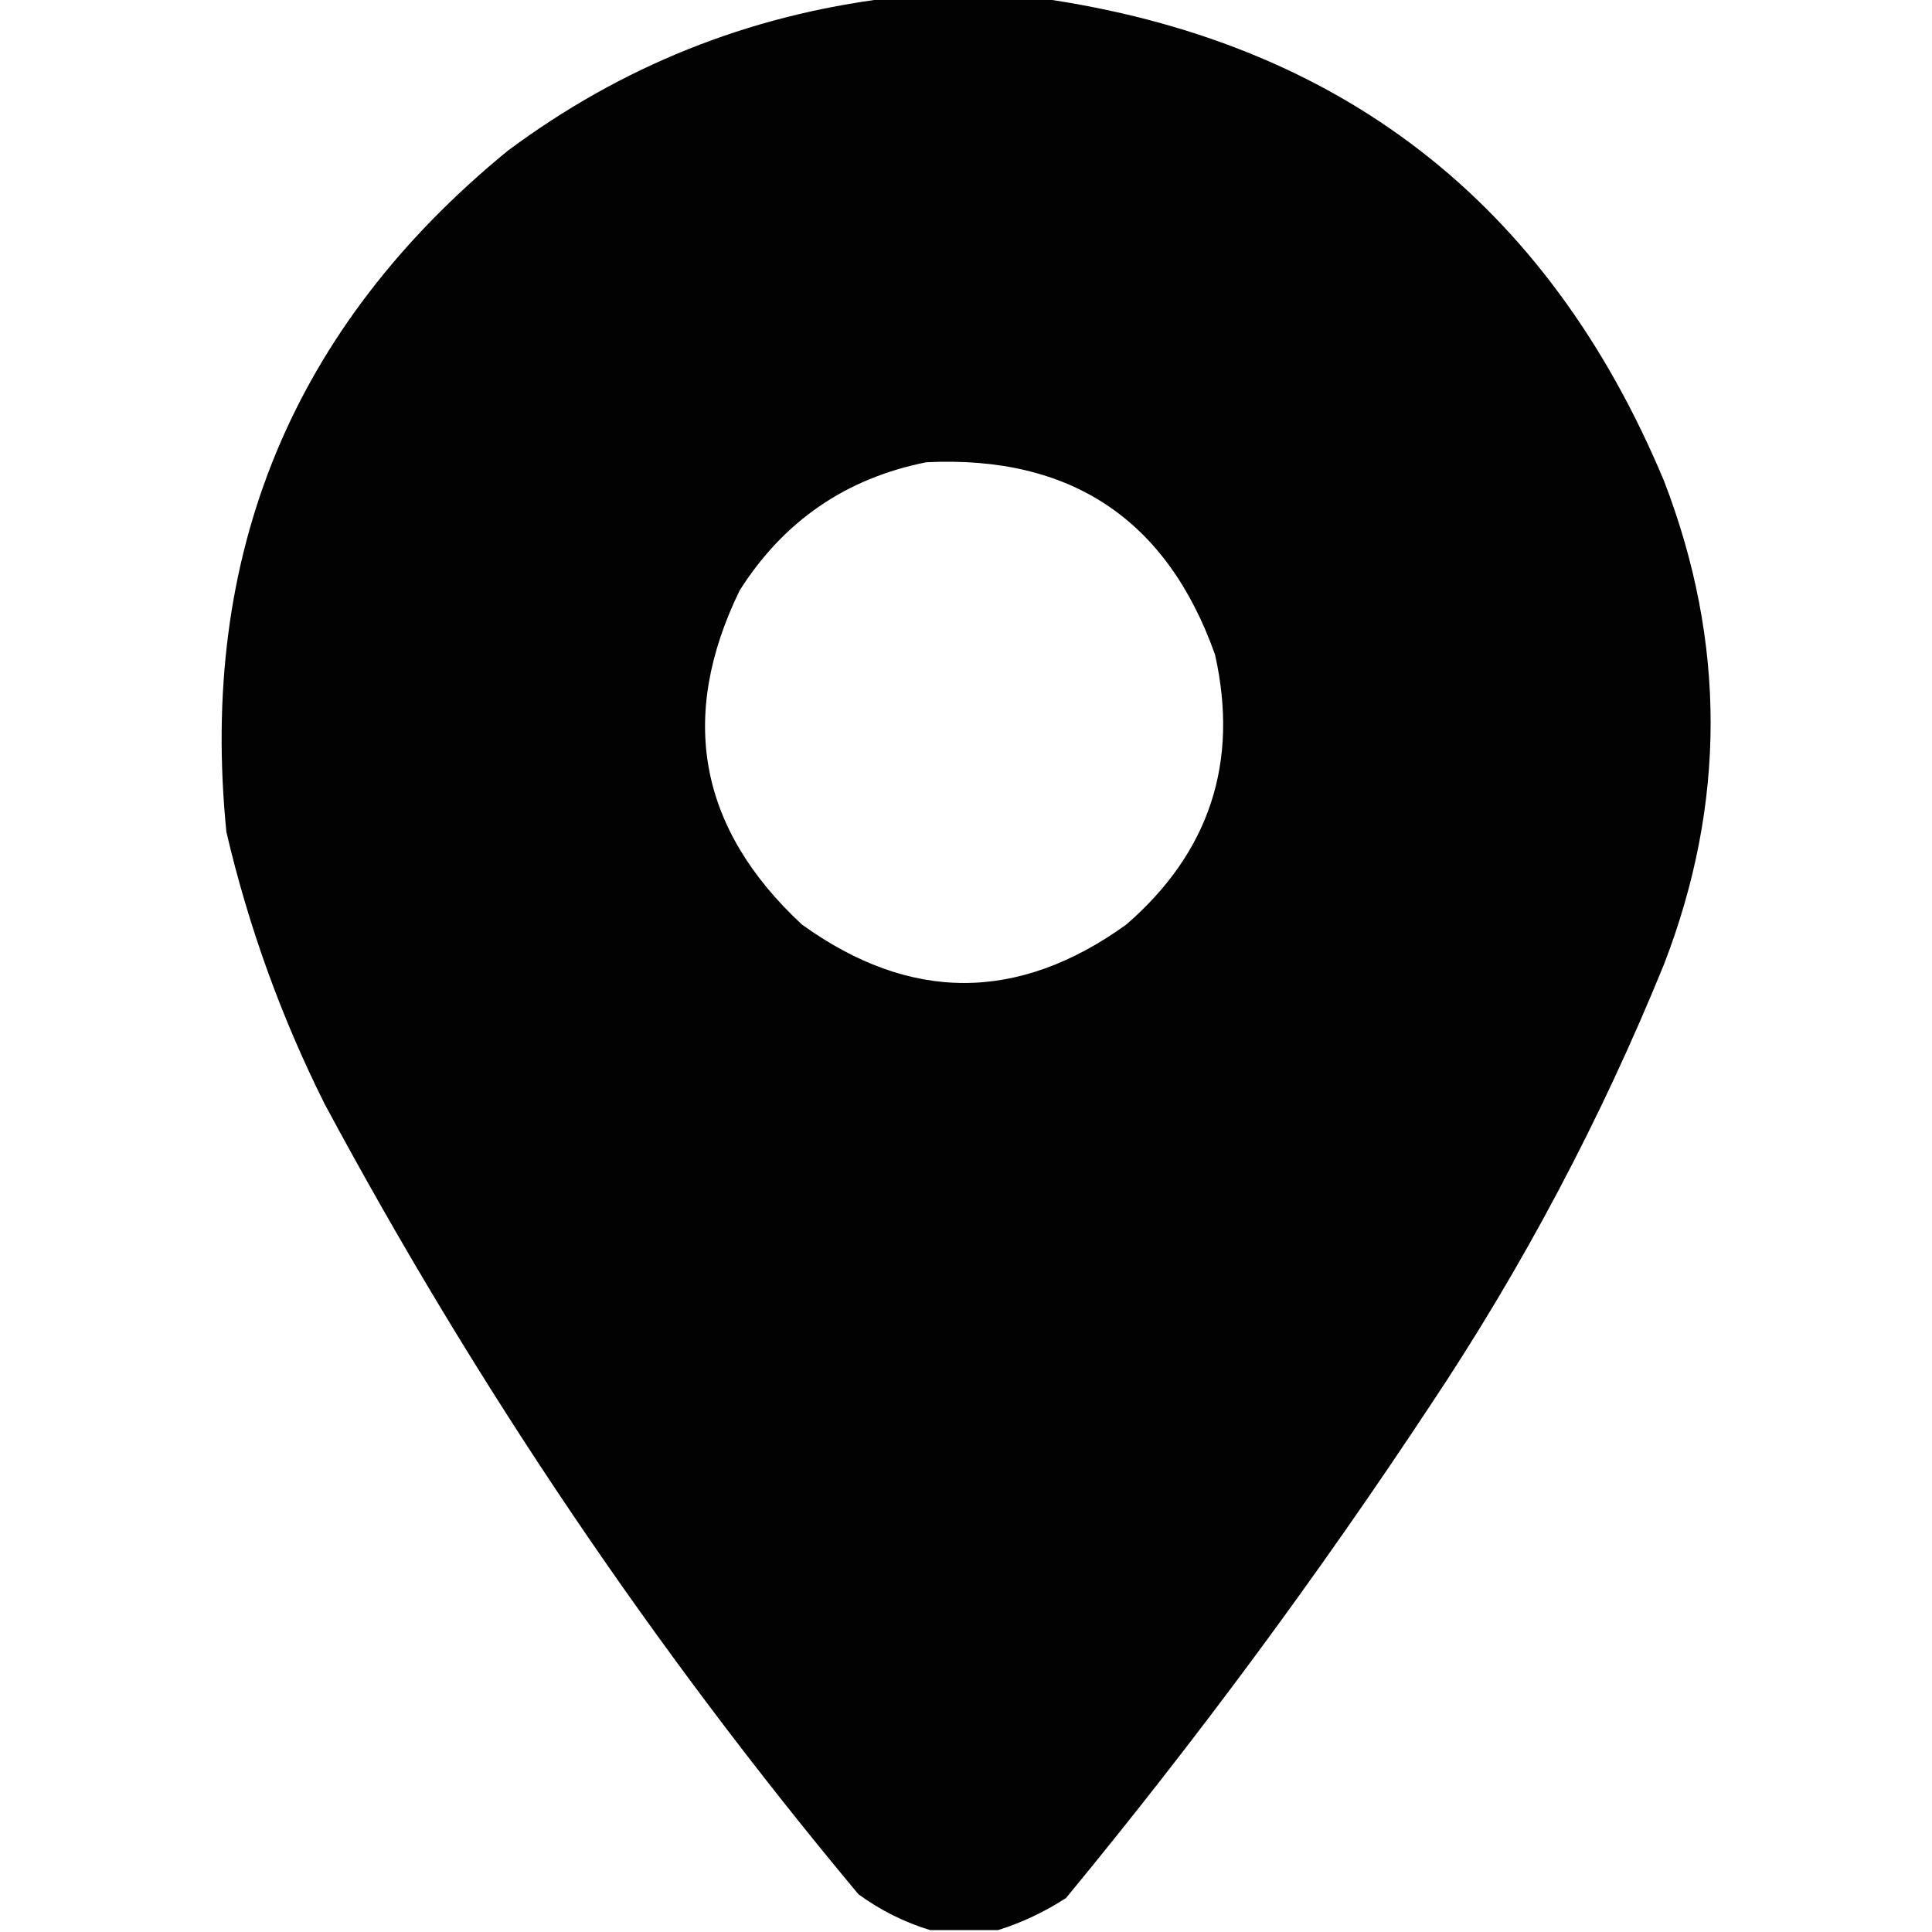 <?xml version="1.0" encoding="UTF-8"?>
<!DOCTYPE svg PUBLIC "-//W3C//DTD SVG 1.1//EN" "http://www.w3.org/Graphics/SVG/1.1/DTD/svg11.dtd">
<svg xmlns="http://www.w3.org/2000/svg" version="1.1" width="512px" height="512px" style="shape-rendering:geometricPrecision; text-rendering:geometricPrecision; image-rendering:optimizeQuality; fill-rule:evenodd; clip-rule:evenodd" xmlns:xlink="http://www.w3.org/1999/xlink">
<g><path style="opacity:0.991" fill="#000000" d="M 235.5,-0.5 C 248.833,-0.5 262.167,-0.5 275.5,-0.5C 354.919,10.794 410.085,53.461 441,127.5C 457.448,170.21 457.448,212.877 441,255.5C 424.228,296.718 403.561,335.718 379,372.5C 349.148,417.689 316.981,461.189 282.5,503C 276.792,506.69 270.792,509.523 264.5,511.5C 258.5,511.5 252.5,511.5 246.5,511.5C 239.712,509.439 233.378,506.273 227.5,502C 173.287,437.085 126.12,367.251 86,292.5C 74.514,269.525 65.847,245.525 60,220.5C 52.639,146.887 77.473,86.72 134.5,40C 164.595,17.58 198.262,4.08 235.5,-0.5 Z M 245.5,122.5 C 283.768,120.636 309.268,137.636 322,173.5C 328.381,202.023 320.548,225.856 298.5,245C 269.833,265.667 241.167,265.667 212.5,245C 185.182,219.591 179.682,190.091 196,156.5C 207.666,138.087 224.166,126.754 245.5,122.5 Z"/></g>
</svg>
